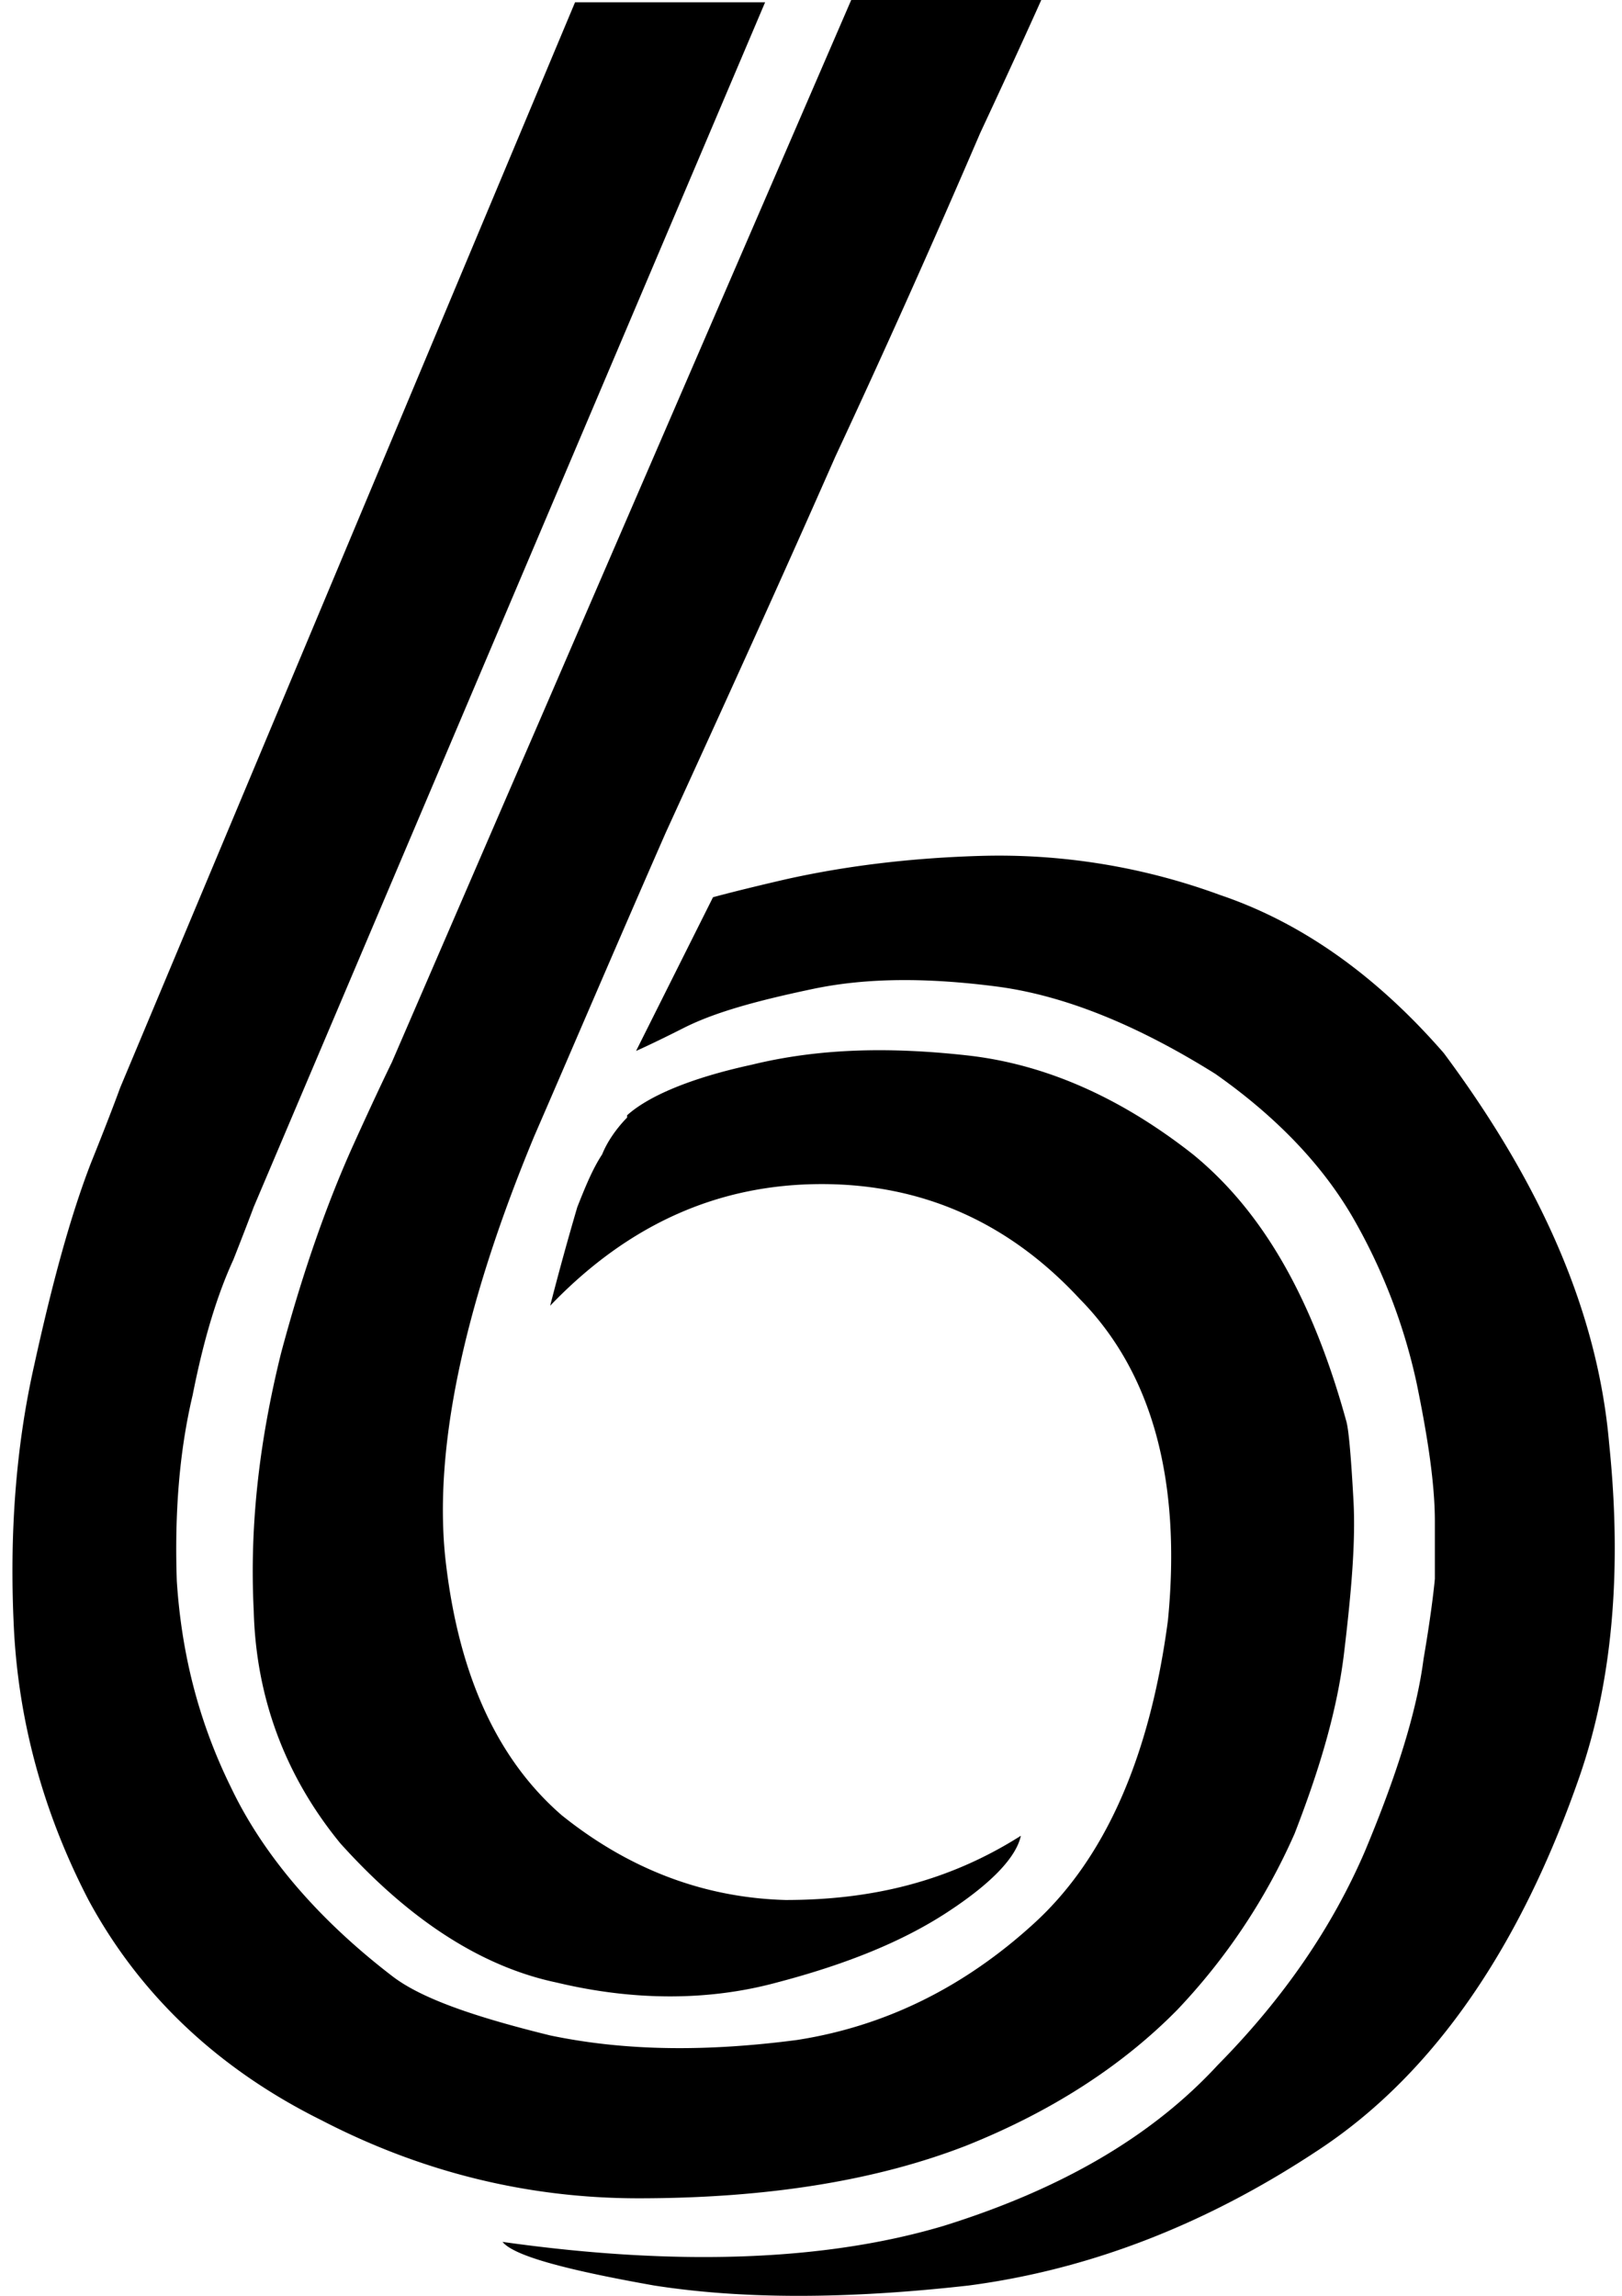 <svg width="53" height="75" viewBox="0 0 53 75" fill="none" xmlns="http://www.w3.org/2000/svg"><path d="M44.005 46.477c-1.109-4.047-2.736-6.897-5.029-8.77-2.292-1.8-4.732-2.924-7.32-3.223-2.66-.3-4.953-.225-7.099.3-2.07.45-3.4 1.05-4.066 1.65v.075c-.37.375-.666.824-.814 1.2-.295.45-.517.973-.813 1.723a97.07 97.07 0 00-.887 3.224c2.587-2.7 5.545-3.974 8.873-3.974 3.328 0 6.137 1.275 8.43 3.75 2.366 2.398 3.328 5.92 2.884 10.494-.592 4.498-2.07 7.796-4.363 9.895-2.293 2.1-4.88 3.374-7.765 3.822-2.884.376-5.545.376-8.06-.15-2.44-.6-4.214-1.2-5.175-1.949-2.44-1.874-4.215-3.974-5.25-6.146-1.11-2.25-1.627-4.498-1.774-6.748-.074-2.173.073-4.197.517-6.071.37-1.875.813-3.298 1.33-4.424.444-1.124.666-1.724.666-1.724L25 .075h-6.21L3.927 35.532s-.296.825-.961 2.475c-.665 1.724-1.257 3.897-1.849 6.595-.592 2.624-.814 5.472-.665 8.547.148 3.073.962 6.071 2.44 8.92 1.701 3.148 4.289 5.547 7.617 7.197 3.328 1.724 6.802 2.548 10.352 2.548 4.288 0 7.838-.6 10.721-1.724 2.81-1.124 5.102-2.623 6.876-4.422a20.128 20.128 0 003.845-5.77c.814-2.1 1.405-4.049 1.627-5.998.222-1.874.37-3.523.296-4.872-.074-1.349-.149-2.248-.222-2.549v-.002z" fill="#000000"></path><path d="M11.1 60.195c2.22 2.473 4.584 4.047 7.099 4.573 2.514.6 4.953.6 7.172 0 2.293-.6 4.142-1.35 5.62-2.324 1.48-.974 2.218-1.8 2.367-2.474-2.366 1.5-4.88 2.099-7.69 2.099-2.736-.075-5.176-1.05-7.32-2.774-2.07-1.799-3.328-4.498-3.771-8.171-.444-3.599.517-8.322 2.884-14.018 1.109-2.549 2.514-5.847 4.288-9.895 1.85-4.047 3.697-8.095 5.546-12.294a377.99 377.99 0 004.733-10.57C33.358 1.5 34.024 0 34.024 0h-6.21L12.802 34.707s-.444.9-1.258 2.698c-.813 1.8-1.627 4.048-2.366 6.822-.665 2.7-1.035 5.472-.887 8.396.074 2.848 1.036 5.397 2.81 7.571l-.001.001z" fill="#000000"></path><path d="M47.182 34.408c-2.217-2.549-4.658-4.273-7.32-5.172a20.938 20.938 0 00-7.839-1.275c-2.514.075-4.585.375-6.285.75-1.627.374-2.44.6-2.44.6l-2.514 5.021s.517-.225 1.553-.749c1.035-.525 2.44-.9 4.214-1.274 1.775-.375 3.772-.375 6.064-.075 2.22.3 4.584 1.275 7.098 2.848 1.923 1.35 3.475 2.925 4.51 4.723a18.778 18.778 0 012.07 5.397c.37 1.799.592 3.298.592 4.498v1.875s-.074.899-.37 2.623c-.222 1.724-.887 3.824-1.923 6.297-1.035 2.398-2.587 4.722-4.805 6.97-2.145 2.325-5.102 4.048-8.947 5.248-3.771 1.124-8.577 1.349-14.42.525.37.45 1.997.9 4.955 1.425 2.884.45 6.285.45 10.277 0 3.993-.526 7.838-2.025 11.535-4.498 3.698-2.475 6.507-6.597 8.43-12.145 1.035-2.998 1.405-6.596.962-10.869-.37-4.273-2.22-8.47-5.398-12.743h.001z" fill="#000000"></path></svg>